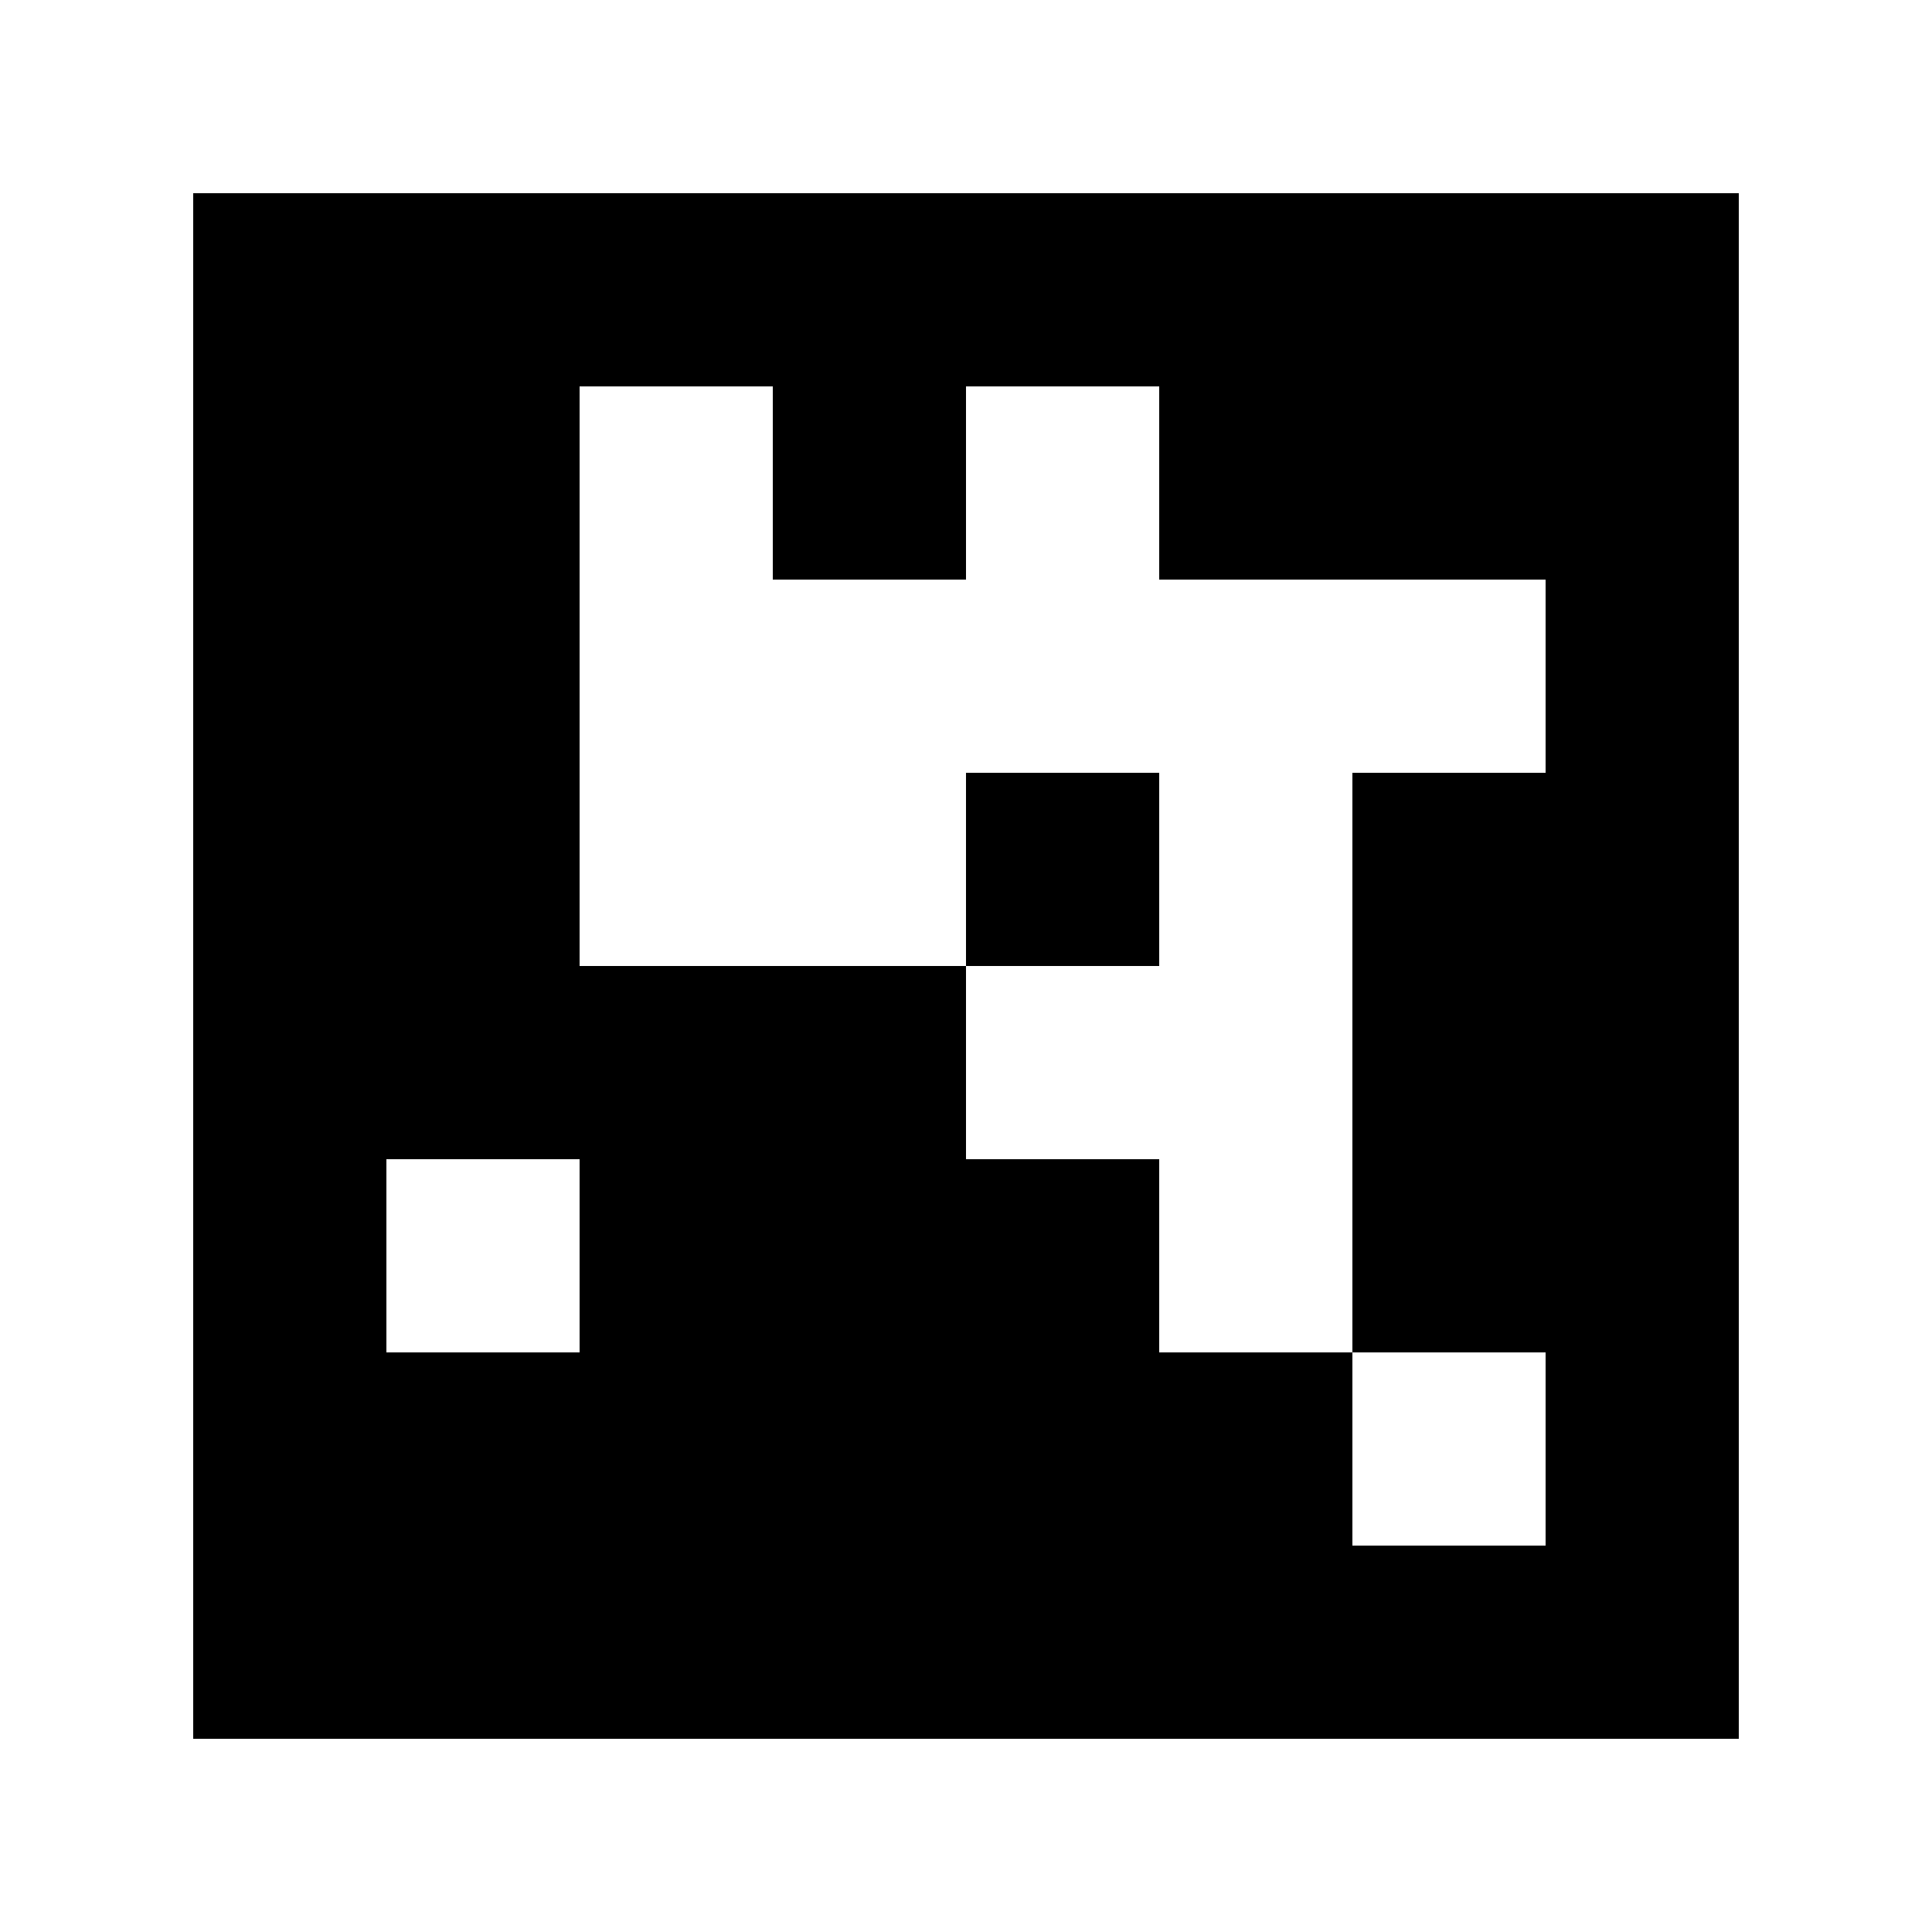 <?xml version="1.0" standalone="yes"?>
<svg xmlns="http://www.w3.org/2000/svg" width="100" height="100">
<path style="fill:#ffffff; stroke:none;" d="M0 0L0 100L100 100L100 0L0 0z"/>
<path style="fill:#000000; stroke:none;" d="M10 10L10 90L90 90L90 10L10 10z"/>
<path style="fill:#ffffff; stroke:none;" d="M30 20L30 50L50 50L50 60L60 60L60 70L70 70L70 80L80 80L80 70L70 70L70 40L80 40L80 30L60 30L60 20L50 20L50 30L40 30L40 20L30 20z"/>
<path style="fill:#000000; stroke:none;" d="M50 40L50 50L60 50L60 40L50 40z"/>
<path style="fill:#ffffff; stroke:none;" d="M20 60L20 70L30 70L30 60L20 60z"/>
</svg>

